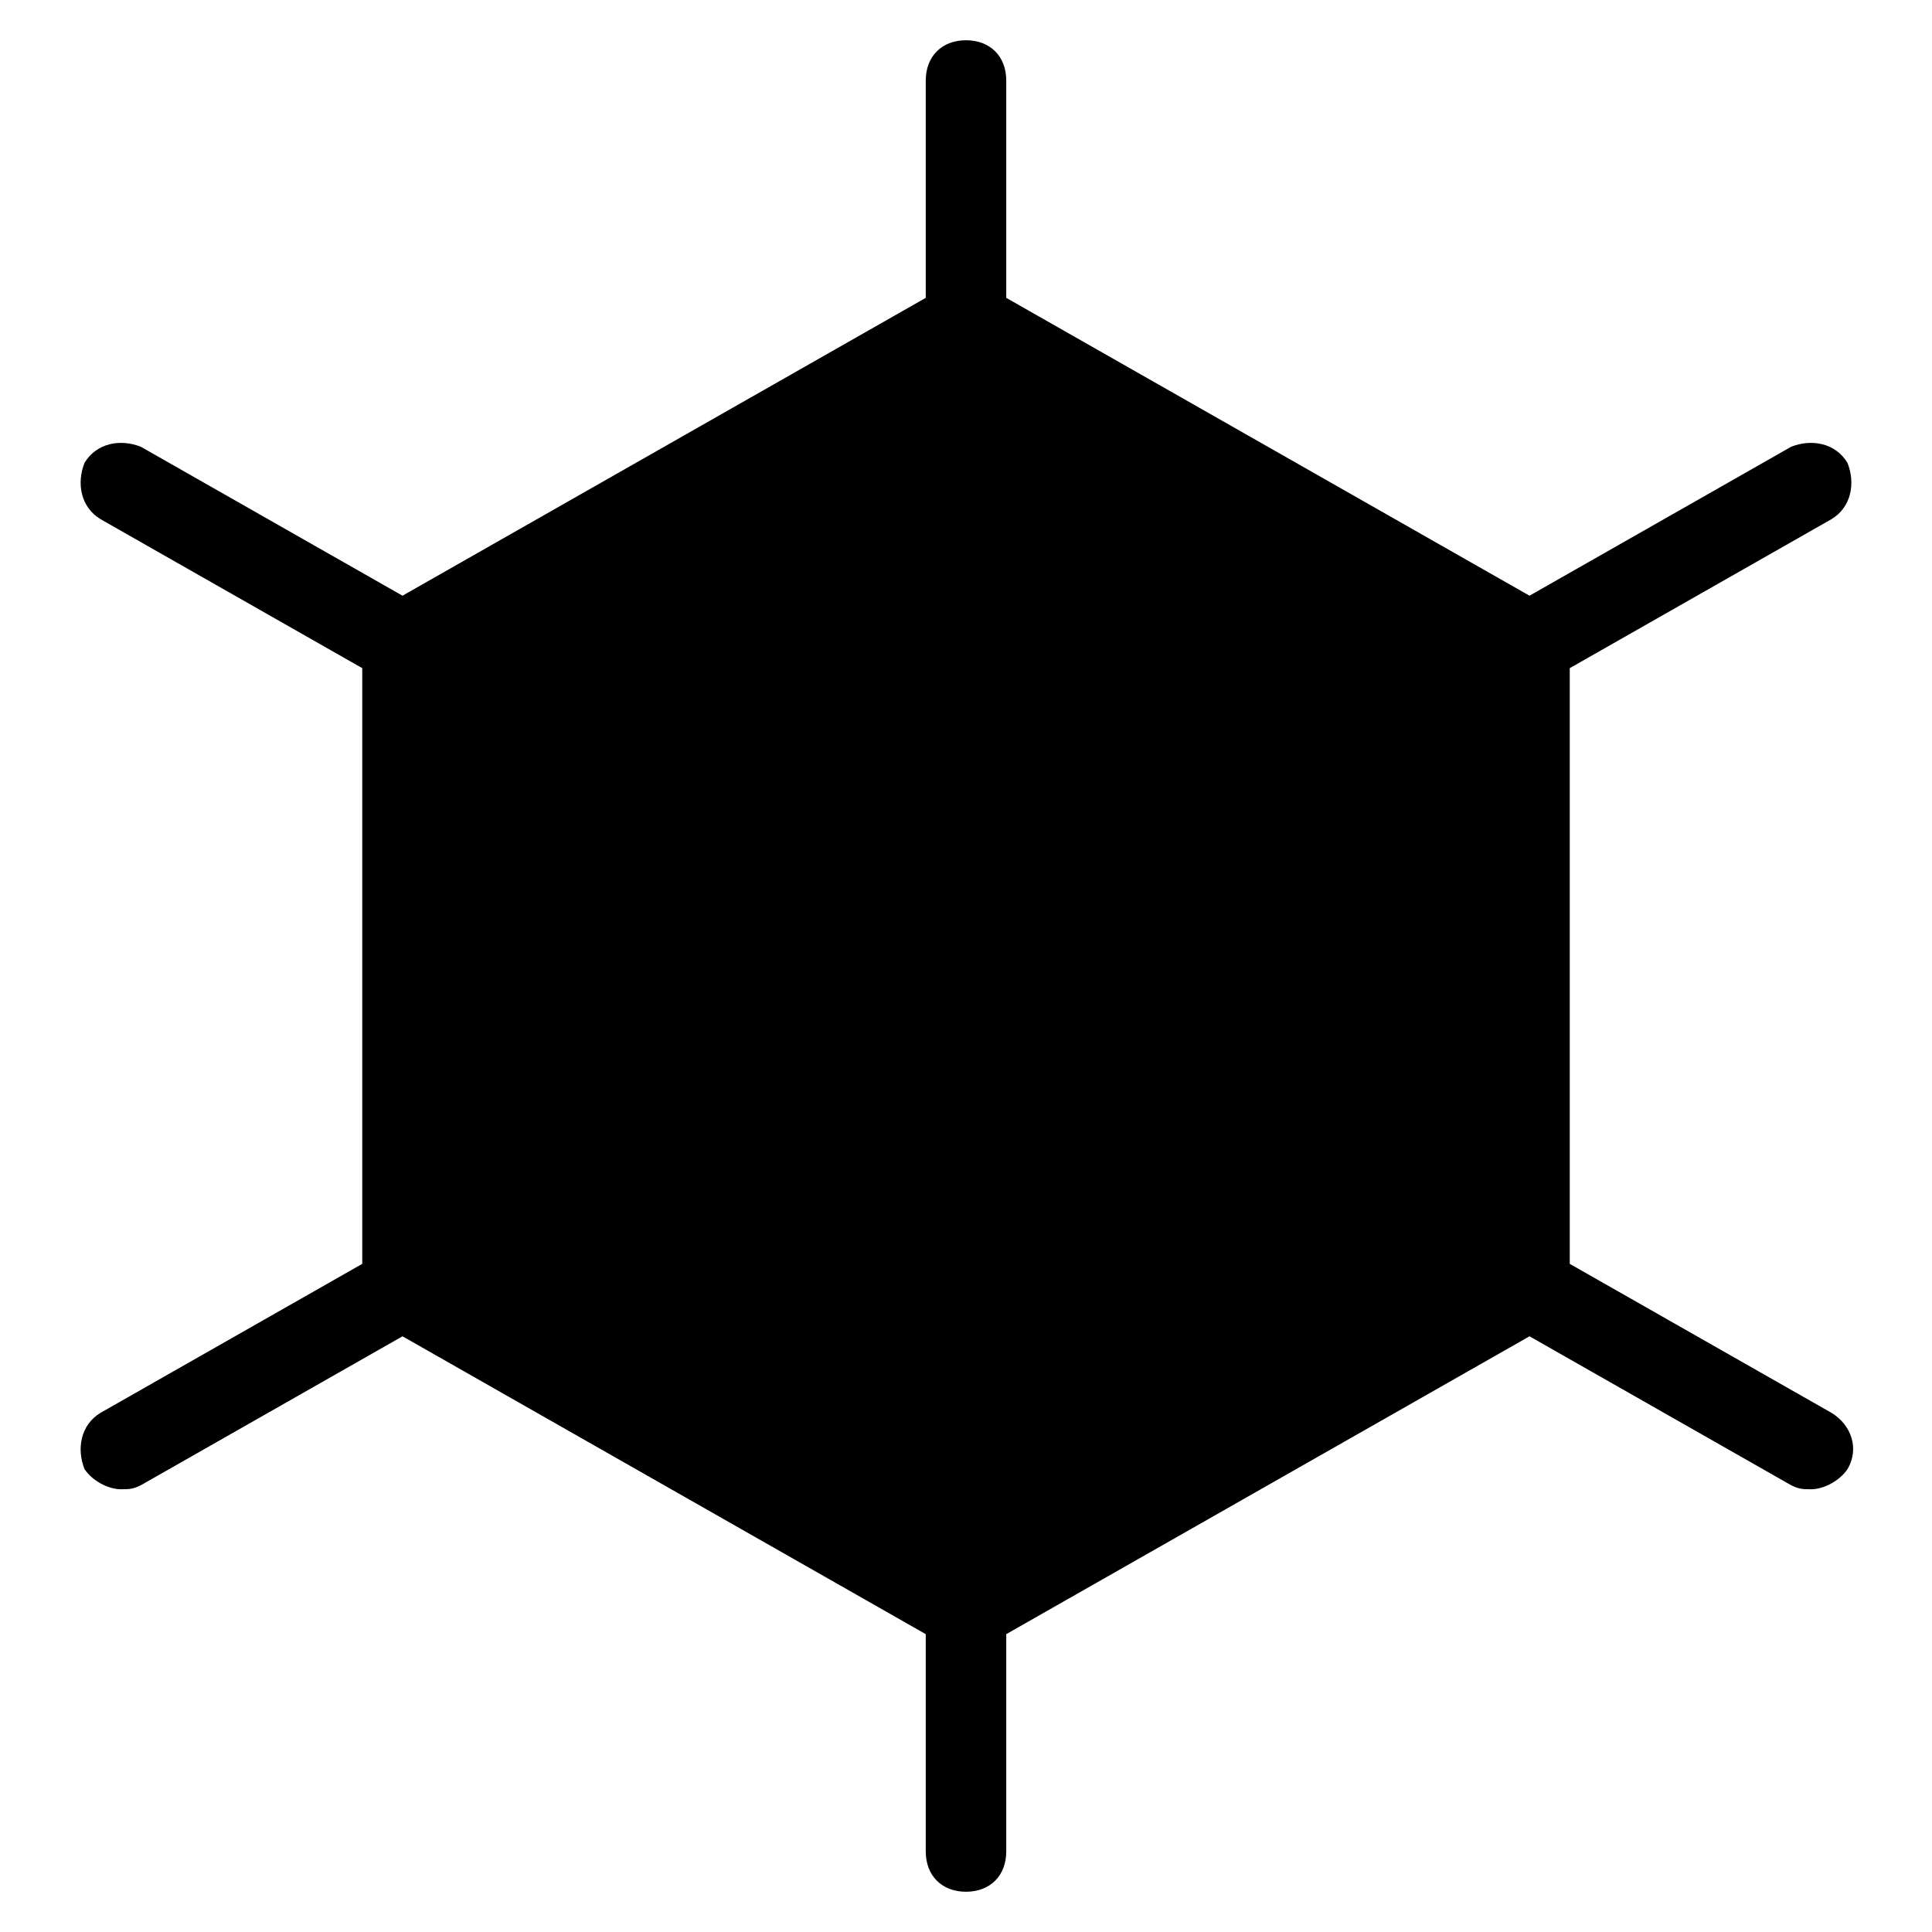 <?xml version="1.0" encoding="utf-8"?>
<!-- Generator: Adobe Illustrator 19.1.0, SVG Export Plug-In . SVG Version: 6.00 Build 0)  -->
<!DOCTYPE svg PUBLIC "-//W3C//DTD SVG 1.1//EN" "http://www.w3.org/Graphics/SVG/1.1/DTD/svg11.dtd">
<svg version="1.1" id="Layer_1" xmlns="http://www.w3.org/2000/svg" xmlns:xlink="http://www.w3.org/1999/xlink" x="0px" y="0px"
	 width="48px" height="48px" viewBox="0 0 48 48" enable-background="new 0 0 48 48" xml:space="preserve">
<path d="M45.5,12.9c0.5-0.3,0.6-0.9,0.4-1.4c-0.3-0.5-0.9-0.6-1.4-0.4L38,14.8L25,7.4V2c0-0.6-0.4-1-1-1s-1,0.4-1,1v5.4l-13,7.4
	l-6.5-3.7C3,10.9,2.4,11,2.1,11.5C1.9,12,2,12.6,2.5,12.9L9,16.6v14.8l-6.5,3.7C2,35.4,1.9,36,2.1,36.5C2.3,36.8,2.7,37,3,37
	c0.2,0,0.3,0,0.5-0.1l6.5-3.7l13,7.4V46c0,0.6,0.4,1,1,1s1-0.4,1-1v-5.4l13-7.4l6.5,3.7C44.7,37,44.8,37,45,37
	c0.3,0,0.7-0.2,0.9-0.5c0.3-0.5,0.1-1.1-0.4-1.4L39,31.4V16.6L45.5,12.9z"/>
</svg>
